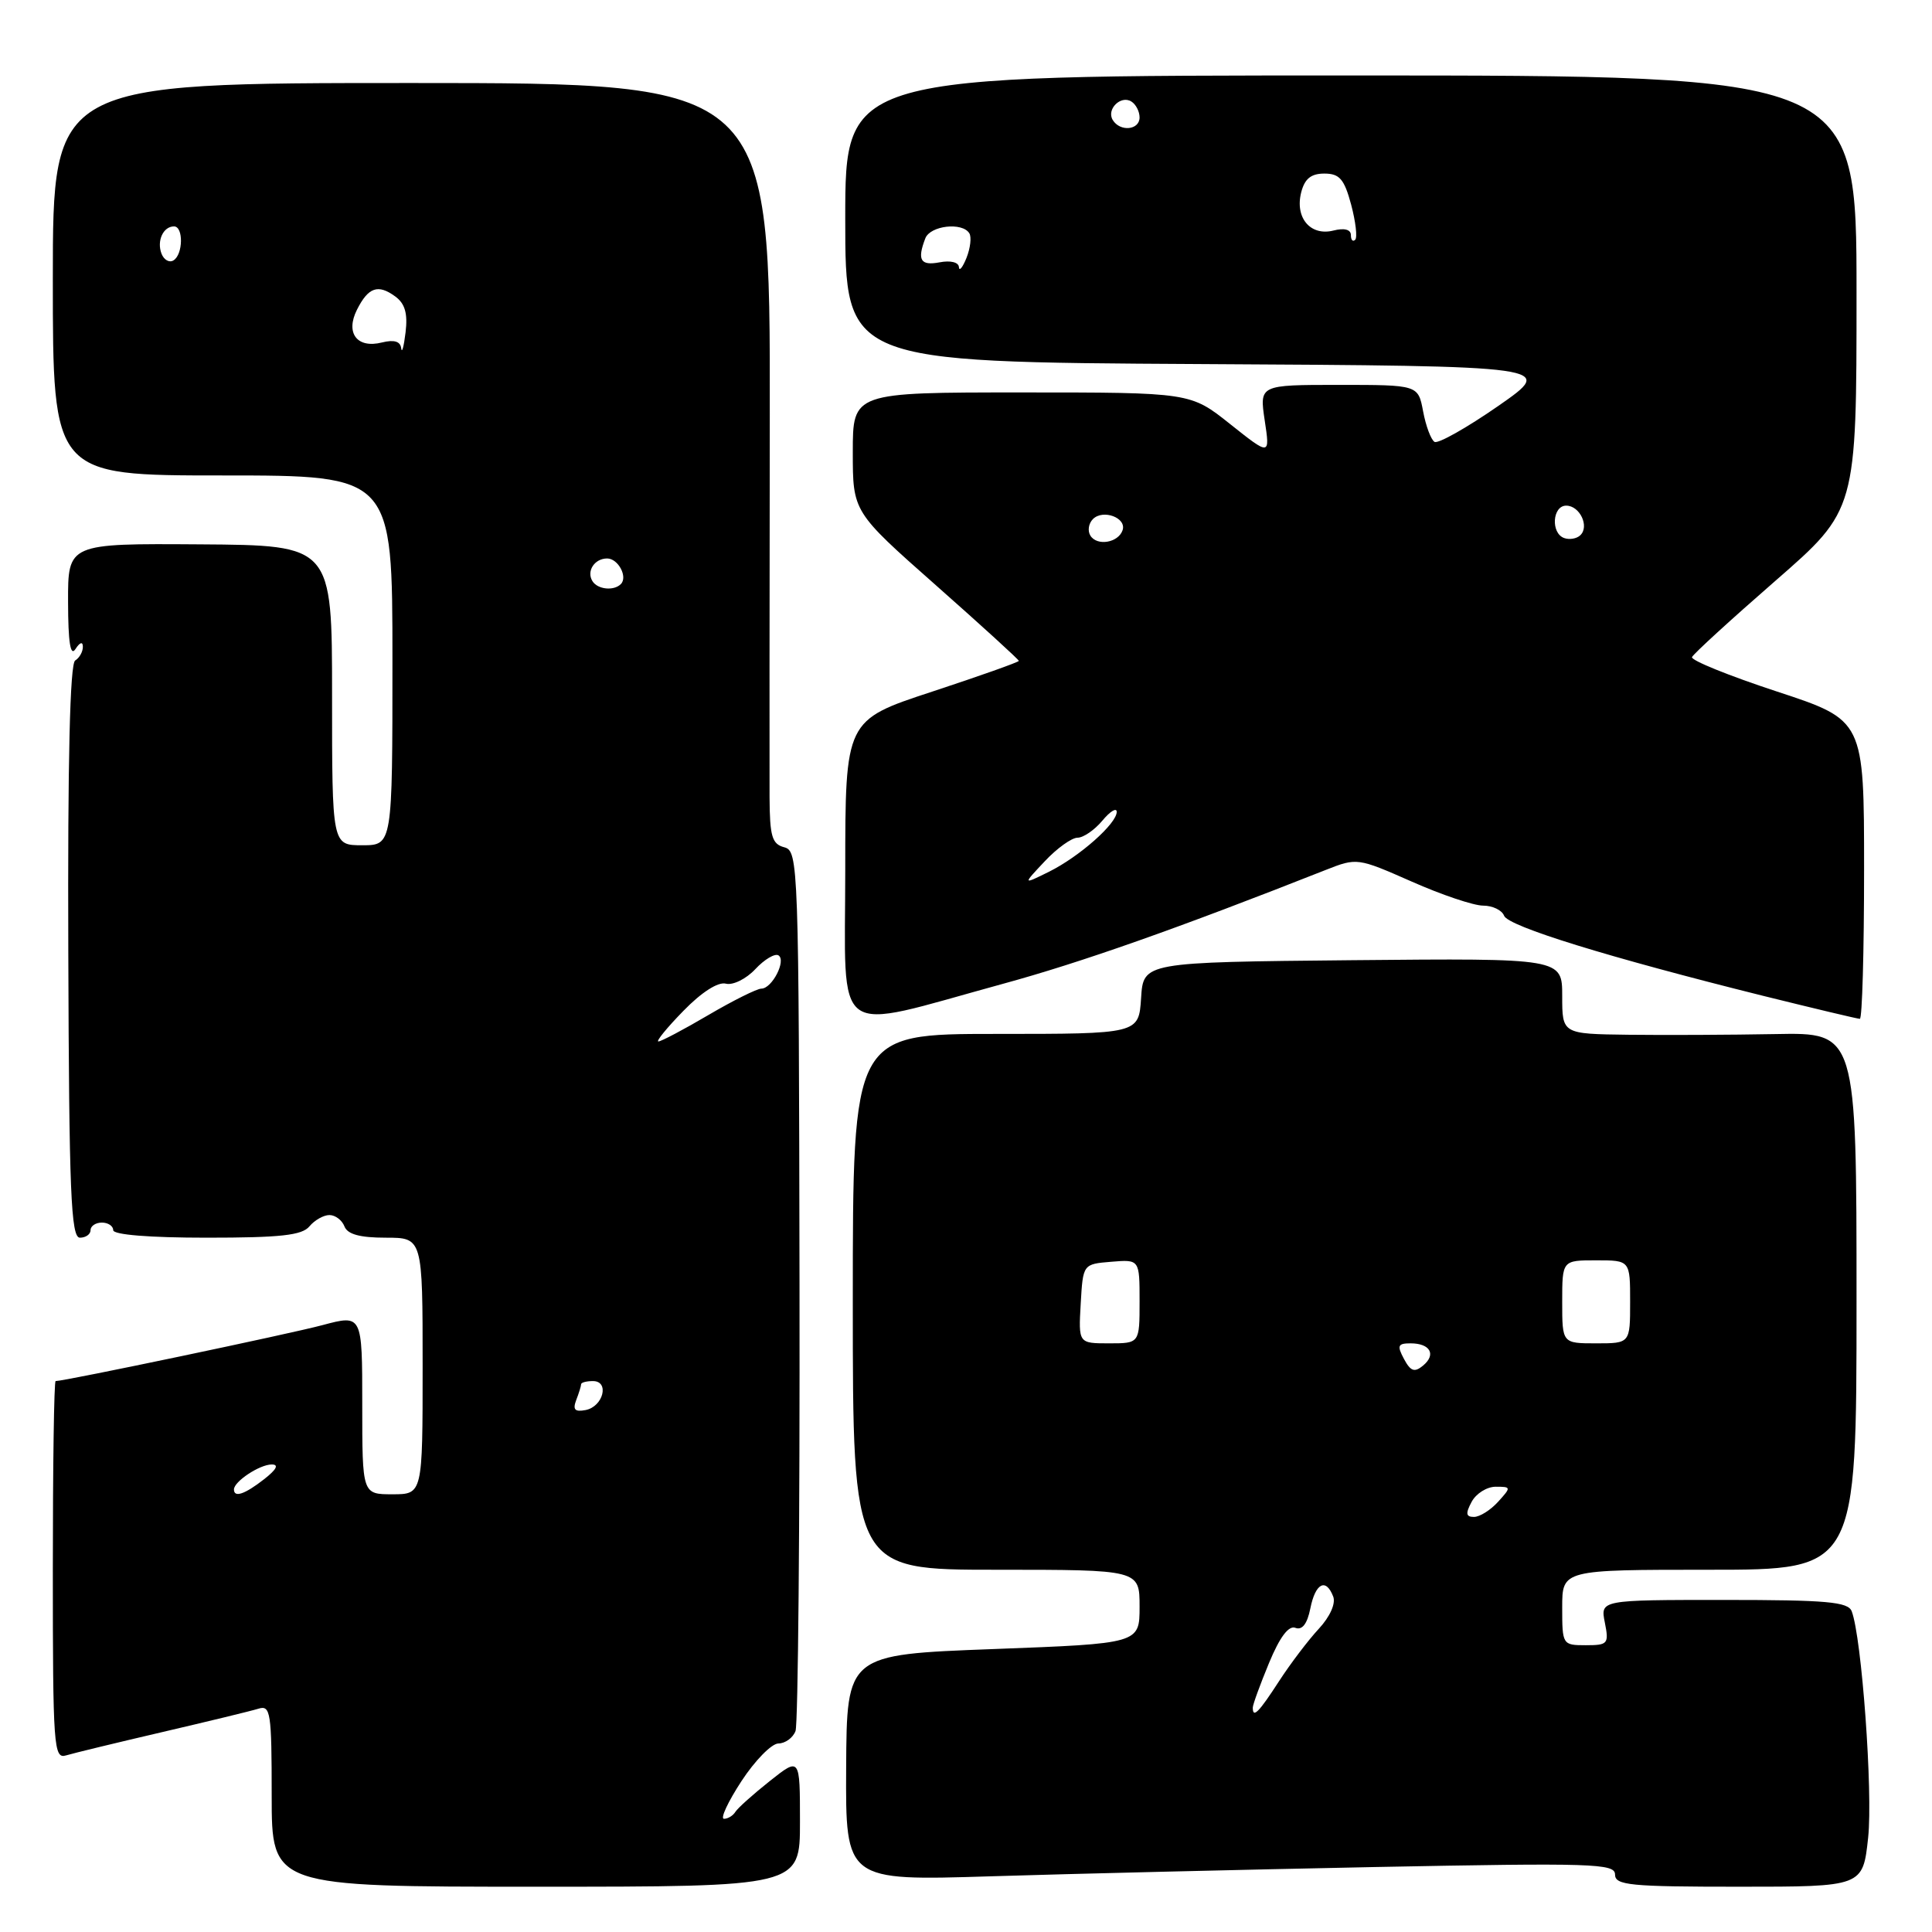 <?xml version="1.0" encoding="UTF-8" standalone="no"?>
<!DOCTYPE svg PUBLIC "-//W3C//DTD SVG 1.1//EN" "http://www.w3.org/Graphics/SVG/1.1/DTD/svg11.dtd" >
<svg xmlns="http://www.w3.org/2000/svg" xmlns:xlink="http://www.w3.org/1999/xlink" version="1.1" viewBox="0 0 256 256">
 <g >
 <path fill="currentColor"
d=" M 106.00 241.42 C 106.00 232.83 106.00 232.83 102.01 235.99 C 99.82 237.73 97.77 239.56 97.45 240.07 C 97.14 240.58 96.46 241.00 95.93 241.00 C 95.41 241.00 96.45 238.76 98.24 236.02 C 100.03 233.28 102.24 231.03 103.14 231.02 C 104.05 231.01 105.07 230.27 105.41 229.37 C 105.75 228.48 105.99 201.88 105.94 170.26 C 105.85 114.42 105.79 112.76 103.92 112.27 C 102.29 111.84 102.00 110.83 101.97 105.63 C 101.95 102.26 101.97 79.59 102.00 55.25 C 102.06 11.00 102.06 11.00 54.53 11.00 C 7.00 11.00 7.00 11.00 7.00 37.00 C 7.00 63.00 7.00 63.00 29.50 63.00 C 52.00 63.00 52.00 63.00 52.00 87.50 C 52.00 112.00 52.00 112.00 48.00 112.00 C 44.00 112.00 44.00 112.00 44.00 92.12 C 44.00 72.25 44.00 72.25 26.50 72.13 C 9.00 72.01 9.00 72.01 9.02 79.76 C 9.03 85.13 9.33 87.04 10.00 86.00 C 10.58 85.10 10.98 84.98 10.98 85.69 C 10.99 86.35 10.53 87.17 9.96 87.52 C 9.27 87.95 8.96 100.80 9.05 126.08 C 9.15 158.02 9.40 164.00 10.59 164.00 C 11.36 164.00 12.00 163.55 12.00 163.00 C 12.00 162.45 12.68 162.00 13.50 162.00 C 14.32 162.00 15.00 162.45 15.00 163.00 C 15.00 163.61 19.79 164.00 27.38 164.00 C 37.16 164.00 40.02 163.69 41.00 162.50 C 41.68 161.68 42.88 161.00 43.65 161.00 C 44.43 161.00 45.32 161.68 45.64 162.50 C 46.04 163.55 47.68 164.00 51.11 164.00 C 56.00 164.00 56.00 164.00 56.00 181.00 C 56.00 198.00 56.00 198.00 52.00 198.00 C 48.00 198.00 48.00 198.00 48.00 186.09 C 48.00 174.18 48.00 174.18 42.75 175.58 C 38.40 176.75 8.57 183.00 7.37 183.00 C 7.16 183.00 7.00 194.28 7.00 208.07 C 7.00 231.48 7.12 233.10 8.75 232.60 C 9.71 232.31 15.45 230.92 21.50 229.51 C 27.55 228.10 33.29 226.71 34.25 226.41 C 35.85 225.91 36.00 226.90 36.00 237.93 C 36.00 250.00 36.00 250.00 71.00 250.00 C 106.00 250.00 106.00 250.00 106.00 241.42 Z  M 247.54 243.48 C 248.18 237.47 246.69 216.97 245.36 213.50 C 244.88 212.25 242.04 212.00 228.42 212.00 C 212.05 212.00 212.05 212.00 212.65 215.00 C 213.21 217.82 213.06 218.00 210.12 218.00 C 207.04 218.00 207.00 217.93 207.00 213.00 C 207.00 208.00 207.00 208.00 226.50 208.00 C 246.00 208.00 246.00 208.00 246.00 172.41 C 246.00 136.81 246.00 136.81 235.25 137.02 C 229.34 137.13 220.56 137.17 215.75 137.11 C 207.00 137.00 207.00 137.00 207.00 131.98 C 207.00 126.97 207.00 126.97 179.25 127.23 C 151.50 127.50 151.50 127.50 151.20 132.25 C 150.89 137.00 150.89 137.00 131.95 137.00 C 113.00 137.00 113.00 137.00 113.00 172.50 C 113.00 208.00 113.00 208.00 132.00 208.00 C 151.00 208.00 151.00 208.00 151.00 212.89 C 151.00 217.78 151.00 217.78 131.60 218.51 C 112.20 219.24 112.20 219.24 112.12 234.23 C 112.04 249.22 112.04 249.22 131.27 248.62 C 141.85 248.29 164.79 247.74 182.25 247.39 C 211.07 246.83 214.00 246.92 214.00 248.38 C 214.00 249.81 215.97 250.00 230.42 250.00 C 246.84 250.00 246.84 250.00 247.54 243.48 Z  M 132.79 130.39 C 143.24 127.54 156.05 123.02 175.67 115.27 C 179.80 113.64 179.90 113.66 187.05 116.81 C 191.01 118.57 195.28 120.00 196.52 120.00 C 197.77 120.00 199.02 120.60 199.30 121.34 C 199.84 122.75 213.06 126.83 233.69 131.97 C 240.40 133.63 246.13 135.00 246.44 135.00 C 246.75 135.00 247.00 126.10 247.00 115.22 C 247.00 95.43 247.00 95.43 235.45 91.63 C 229.09 89.54 224.03 87.49 224.20 87.07 C 224.36 86.66 229.34 82.11 235.25 76.96 C 246.00 67.59 246.00 67.59 246.00 38.80 C 246.00 10.00 246.00 10.00 179.00 10.00 C 112.00 10.00 112.00 10.00 112.00 28.99 C 112.00 47.98 112.00 47.98 159.07 48.24 C 206.13 48.50 206.13 48.50 198.53 53.79 C 194.35 56.69 190.54 58.84 190.08 58.55 C 189.61 58.26 188.93 56.44 188.57 54.51 C 187.91 51.00 187.91 51.00 177.39 51.00 C 166.88 51.00 166.88 51.00 167.58 55.70 C 168.29 60.40 168.29 60.40 163.01 56.20 C 157.74 52.00 157.74 52.00 135.37 52.00 C 113.00 52.00 113.00 52.00 113.00 59.91 C 113.00 67.82 113.00 67.82 124.00 77.54 C 130.05 82.89 135.00 87.40 135.00 87.57 C 135.00 87.73 129.82 89.57 123.50 91.65 C 112.00 95.43 112.00 95.43 112.00 115.31 C 112.00 138.16 109.92 136.65 132.79 130.39 Z  M 31.00 197.36 C 31.00 196.31 34.39 194.06 36.00 194.05 C 36.99 194.05 36.65 194.71 35.00 196.00 C 32.44 198.00 31.00 198.49 31.00 197.36 Z  M 76.35 185.52 C 76.71 184.59 77.00 183.65 77.00 183.42 C 77.00 183.19 77.71 183.00 78.57 183.00 C 80.80 183.00 79.93 186.39 77.59 186.84 C 76.17 187.11 75.87 186.79 76.35 185.52 Z  M 90.55 133.95 C 92.96 131.47 95.15 130.07 96.18 130.34 C 97.11 130.58 98.86 129.72 100.08 128.42 C 101.29 127.12 102.68 126.30 103.15 126.59 C 104.22 127.26 102.30 131.00 100.88 131.00 C 100.31 131.00 97.15 132.57 93.86 134.50 C 90.58 136.43 87.60 138.00 87.24 138.00 C 86.89 138.00 88.37 136.18 90.55 133.95 Z  M 78.50 77.00 C 77.68 75.68 78.78 74.00 80.45 74.00 C 81.91 74.00 83.22 76.45 82.26 77.40 C 81.33 78.33 79.18 78.11 78.50 77.00 Z  M 53.16 46.14 C 53.05 45.23 52.22 44.98 50.61 45.38 C 47.32 46.21 45.74 44.14 47.30 41.04 C 48.80 38.06 50.09 37.61 52.37 39.28 C 53.67 40.23 54.04 41.54 53.74 44.04 C 53.51 45.94 53.25 46.89 53.16 46.14 Z  M 21.40 33.61 C 20.75 31.91 21.63 30.00 23.06 30.00 C 24.32 30.00 24.27 33.72 22.99 34.50 C 22.44 34.85 21.72 34.44 21.40 33.61 Z  M 166.00 226.27 C 166.00 225.87 166.97 223.21 168.15 220.36 C 169.58 216.91 170.75 215.35 171.65 215.70 C 172.55 216.04 173.22 215.17 173.63 213.11 C 174.30 209.76 175.70 209.05 176.66 211.56 C 177.01 212.48 176.23 214.22 174.76 215.81 C 173.38 217.29 171.01 220.41 169.49 222.75 C 166.78 226.93 166.00 227.72 166.00 226.27 Z  M 195.00 199.00 C 195.59 197.90 197.02 197.00 198.19 197.00 C 200.25 197.00 200.26 197.06 198.50 199.00 C 197.50 200.10 196.07 201.00 195.31 201.00 C 194.24 201.00 194.17 200.55 195.00 199.00 Z  M 186.03 180.06 C 185.09 178.30 185.22 178.00 186.91 178.00 C 189.51 178.00 190.34 179.48 188.56 180.95 C 187.43 181.89 186.91 181.71 186.03 180.06 Z  M 143.20 172.75 C 143.50 167.50 143.50 167.50 147.25 167.19 C 151.00 166.88 151.00 166.88 151.00 172.44 C 151.00 178.00 151.00 178.00 146.95 178.00 C 142.90 178.00 142.90 178.00 143.20 172.75 Z  M 207.00 172.50 C 207.00 167.00 207.00 167.00 211.50 167.00 C 216.00 167.00 216.00 167.00 216.00 172.50 C 216.00 178.00 216.00 178.00 211.50 178.00 C 207.00 178.00 207.00 178.00 207.00 172.50 Z  M 138.44 114.12 C 140.05 112.40 142.01 111.00 142.78 111.00 C 143.55 111.00 145.02 109.99 146.06 108.75 C 147.09 107.51 147.95 106.98 147.97 107.56 C 148.01 109.10 143.06 113.49 139.00 115.51 C 135.50 117.24 135.50 117.24 138.44 114.12 Z  M 144.48 70.97 C 144.09 70.34 144.24 69.36 144.82 68.78 C 146.16 67.44 149.30 68.61 148.75 70.25 C 148.19 71.92 145.36 72.40 144.48 70.97 Z  M 207.25 71.29 C 205.46 70.64 205.70 67.00 207.53 67.00 C 209.34 67.00 210.65 69.78 209.38 70.94 C 208.90 71.39 207.94 71.54 207.25 71.29 Z  M 127.06 35.39 C 127.03 34.75 125.94 34.48 124.50 34.76 C 121.97 35.24 121.50 34.46 122.61 31.58 C 123.26 29.89 127.51 29.40 128.44 30.91 C 128.75 31.41 128.58 32.87 128.07 34.16 C 127.55 35.45 127.10 36.00 127.06 35.39 Z  M 179.00 31.15 C 179.00 30.41 178.13 30.18 176.68 30.55 C 173.64 31.31 171.57 28.86 172.41 25.51 C 172.87 23.69 173.71 23.00 175.48 23.00 C 177.49 23.00 178.12 23.72 179.03 27.10 C 179.63 29.36 179.88 31.46 179.57 31.77 C 179.25 32.08 179.00 31.80 179.00 31.15 Z  M 147.45 15.91 C 146.57 14.50 148.50 12.57 149.91 13.45 C 150.51 13.82 151.00 14.77 151.00 15.56 C 151.00 17.24 148.43 17.50 147.45 15.91 Z "/>
</g>
</svg>